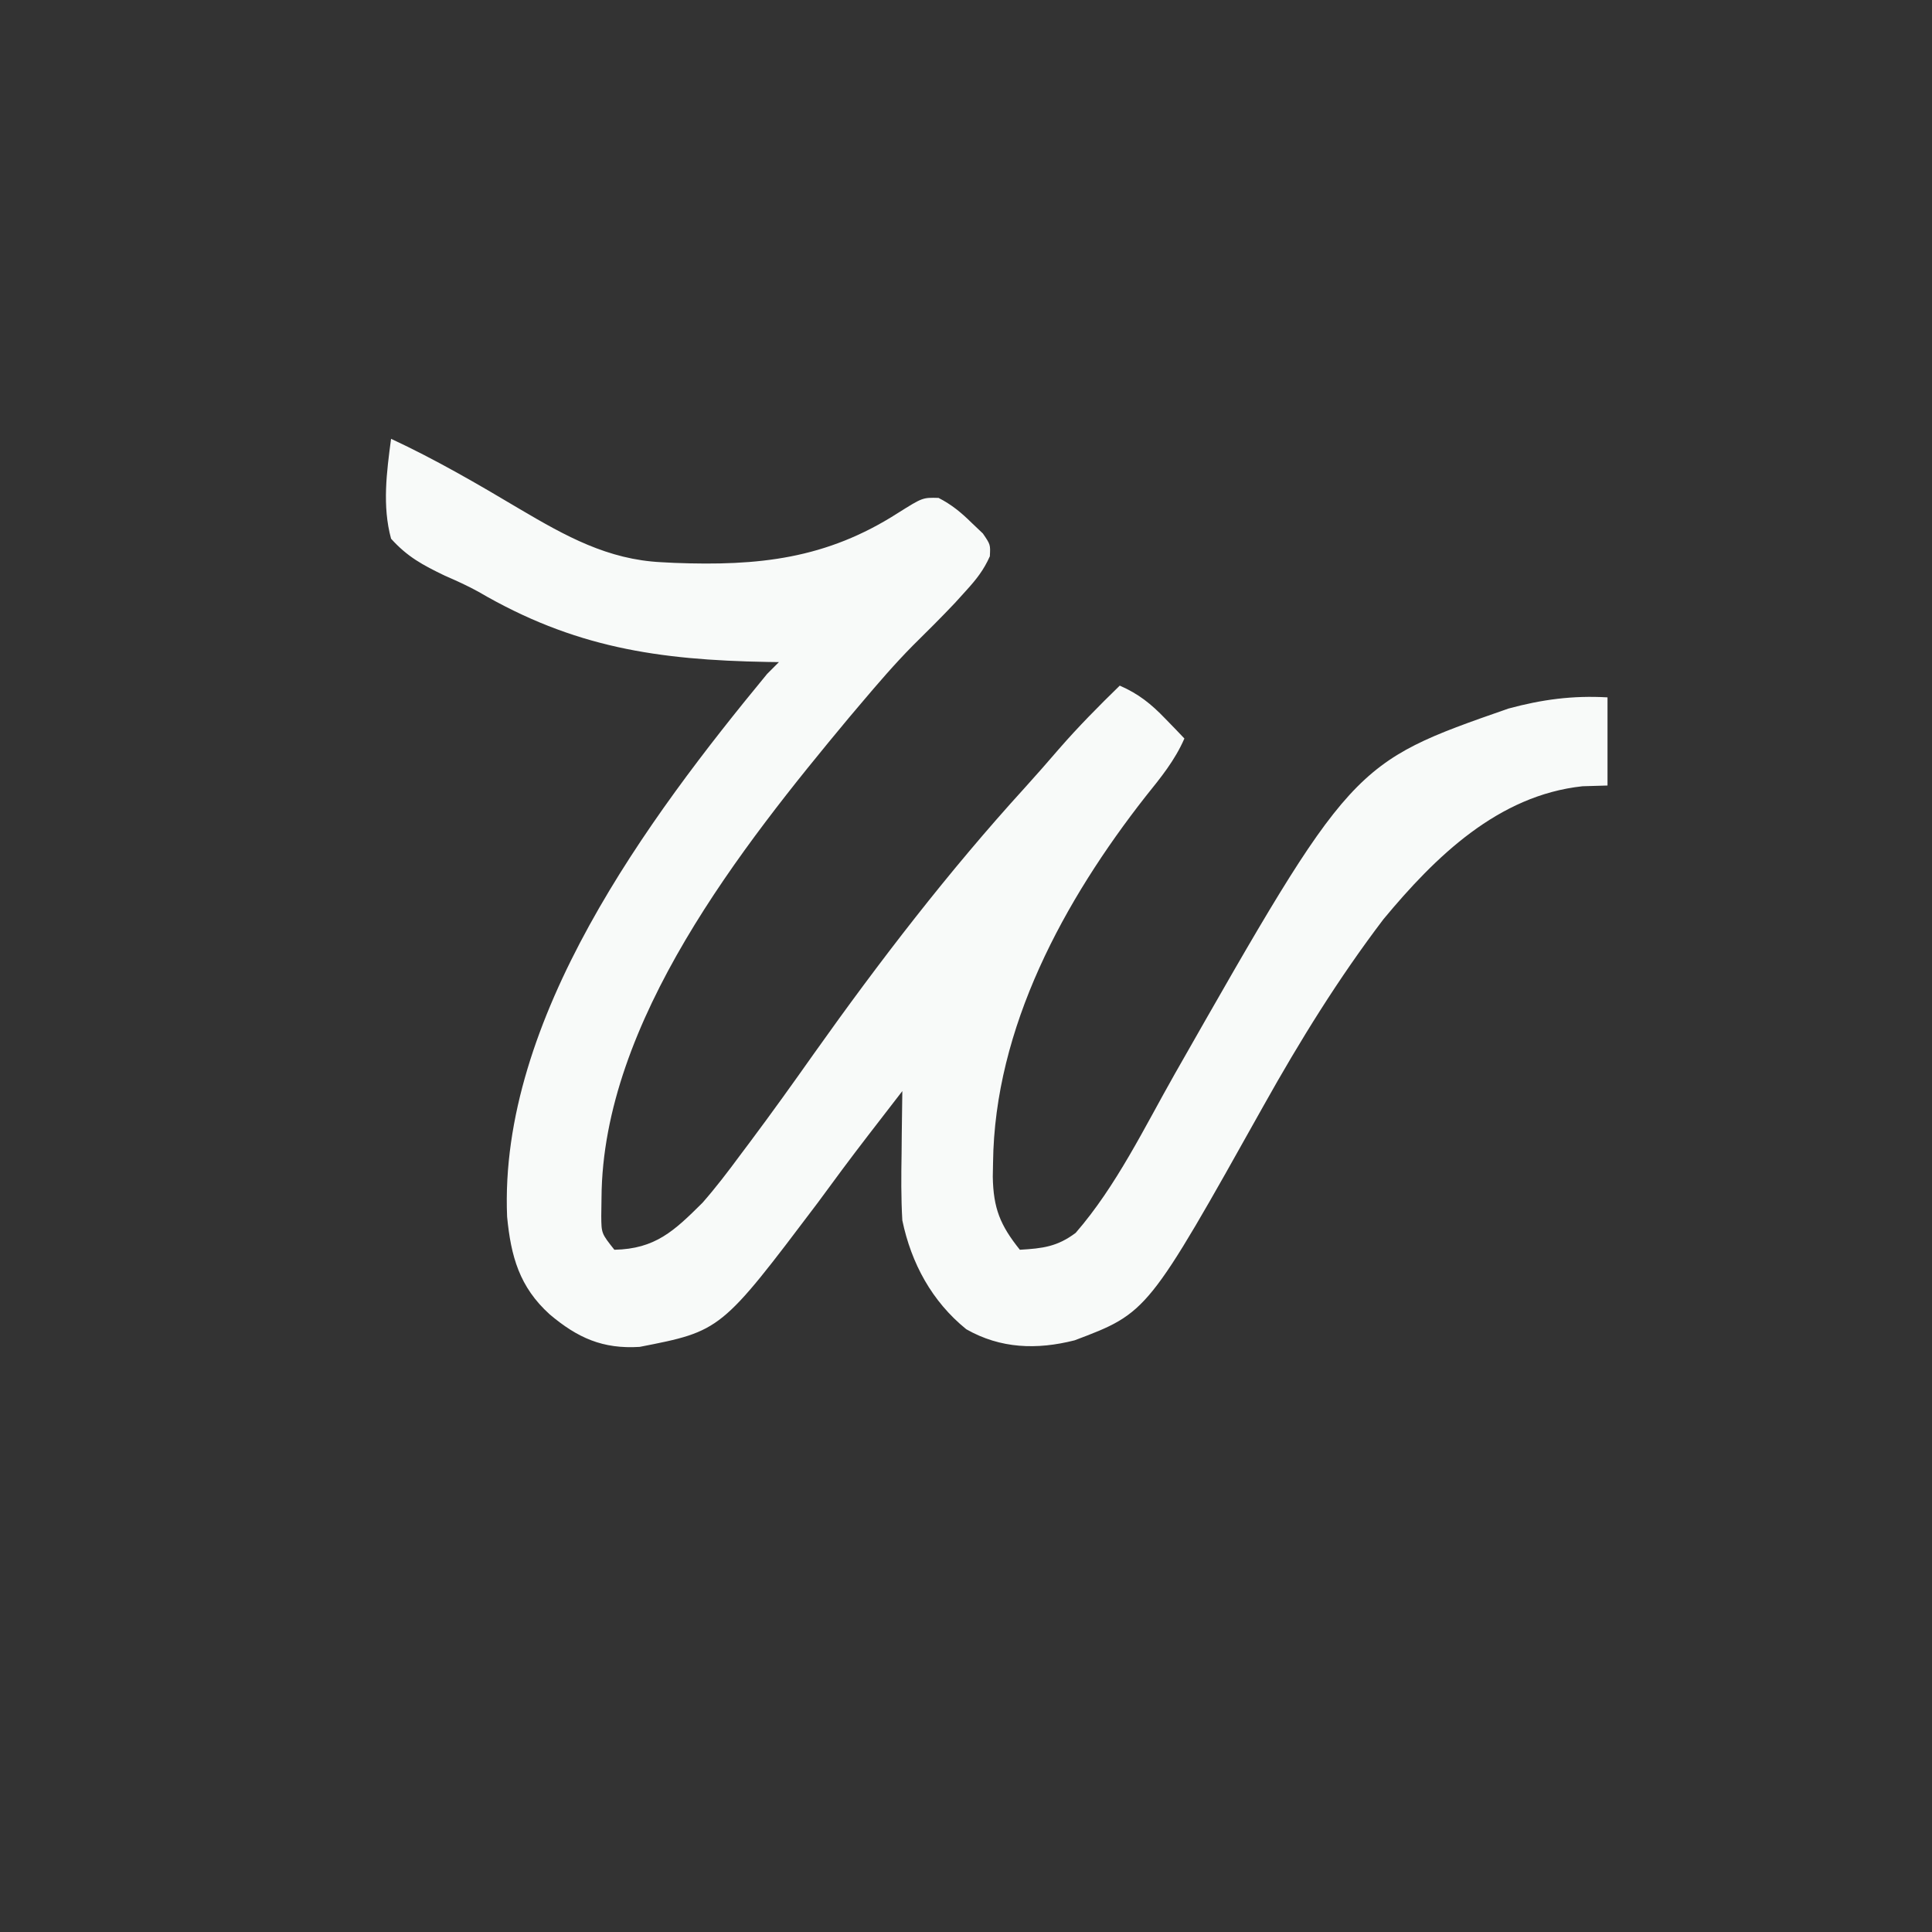 <?xml version="1.0" encoding="UTF-8" standalone="no"?>
<svg
   viewBox="0 0 24 24"
   width="24pt"
   height="24pt"
   version="1.1"
   id="svg1"
   xml:space="preserve"
   xmlns="http://www.w3.org/2000/svg"
   xmlns:svg="http://www.w3.org/2000/svg"><rect x="0" y="0" width="24" height="24" fill="#333333" stroke="none"/><defs
     id="defs1" /><g
     id="g1"
     transform="matrix(0.073,0,0,0.073,4.858,3.699)"><path
       d="M 0,0 C 7.589,3.531 14.774,7.71 21.958,11.99 29.717,16.561 36.868,20.554 46,21 c 0.73,0.038 1.461,0.076 2.213,0.115 14.303,0.546 25.832,-0.652 38.07,-8.51 4.174,-2.62 4.174,-2.62 6.885,-2.547 2.248,1.155 3.841,2.481 5.645,4.254 0.938,0.891 0.938,0.891 1.895,1.801 C 102,18 102,18 101.895,19.992 100.848,22.341 99.604,23.909 97.875,25.812 c -0.632,0.697 -1.263,1.395 -1.914,2.113 -2.355,2.491 -4.779,4.901 -7.219,7.309 C 85.666,38.351 82.827,41.658 80,45 79.322,45.801 78.644,46.601 77.945,47.426 59.655,69.394 36,99.211 35.812,129.125 c -0.014,1.034 -0.028,2.068 -0.043,3.133 0.026,2.959 0.026,2.959 2.23,5.742 6.973,-0.145 10.173,-3.202 15,-8 2.268,-2.588 4.334,-5.293 6.375,-8.062 0.841,-1.119 0.841,-1.119 1.698,-2.261 3.715,-4.97 7.328,-10.009 10.905,-15.079 C 83.111,88.906 94.911,73.568 107.875,59.344 c 1.95,-2.151 3.855,-4.332 5.75,-6.531 C 116.913,49.032 120.409,45.493 124,42 c 3.215,1.408 5.322,3.103 7.75,5.625 0.92,0.947 0.92,0.947 1.859,1.914 0.459,0.482 0.918,0.964 1.391,1.461 -1.636,3.746 -4.01,6.637 -6.562,9.812 -13.917,17.744 -25.737,39.383 -26,62.375 -0.015,0.79 -0.029,1.579 -0.044,2.393 0.096,5.359 1.251,8.236 4.607,12.419 3.877,-0.228 6.355,-0.516 9.5,-2.875 6.92,-7.965 11.698,-17.943 16.876,-27.068 C 163.475,55.201 163.475,55.201 190.148,45.902 195.865,44.354 201.092,43.659 207,44 c 0,4.95 0,9.9 0,15 -1.403,0.041 -2.805,0.083 -4.25,0.125 -14.361,1.537 -25.051,11.993 -33.875,22.625 -7.657,10.078 -14.2,20.652 -20.375,31.688 -19.746,35.272 -19.746,35.272 -32.18,39.973 -6.415,1.631 -12.608,1.437 -18.434,-1.883 C 92.021,146.779 88.524,140.297 87,133 c -0.223,-3.818 -0.19,-7.615 -0.125,-11.438 0.009,-1.018 0.018,-2.035 0.027,-3.084 C 86.926,115.985 86.959,113.493 87,111 c -1.48,1.916 -2.959,3.833 -4.438,5.75 -0.454,0.588 -0.909,1.177 -1.377,1.783 -2.931,3.804 -5.789,7.653 -8.623,11.53 C 56.132,151.825 56.132,151.825 42.301,154.527 36.034,154.921 31.741,153.002 27,149 21.819,144.32 20.397,139.093 19.746,132.383 18.333,98.741 43.72,64.593 64,40 64.99,39.01 64.99,39.01 66,38 65.346,37.991 64.693,37.981 64.019,37.972 45.358,37.637 31.086,35.508 14.862,26.025 12.999,24.999 11.115,24.145 9.164,23.301 5.41,21.489 2.796,20.105 0,17 -1.521,11.432 -0.75,5.64 0,0 Z"
       fill="#f8faf9"
       transform="translate(0,24)"
       id="path3" /></g></svg>

